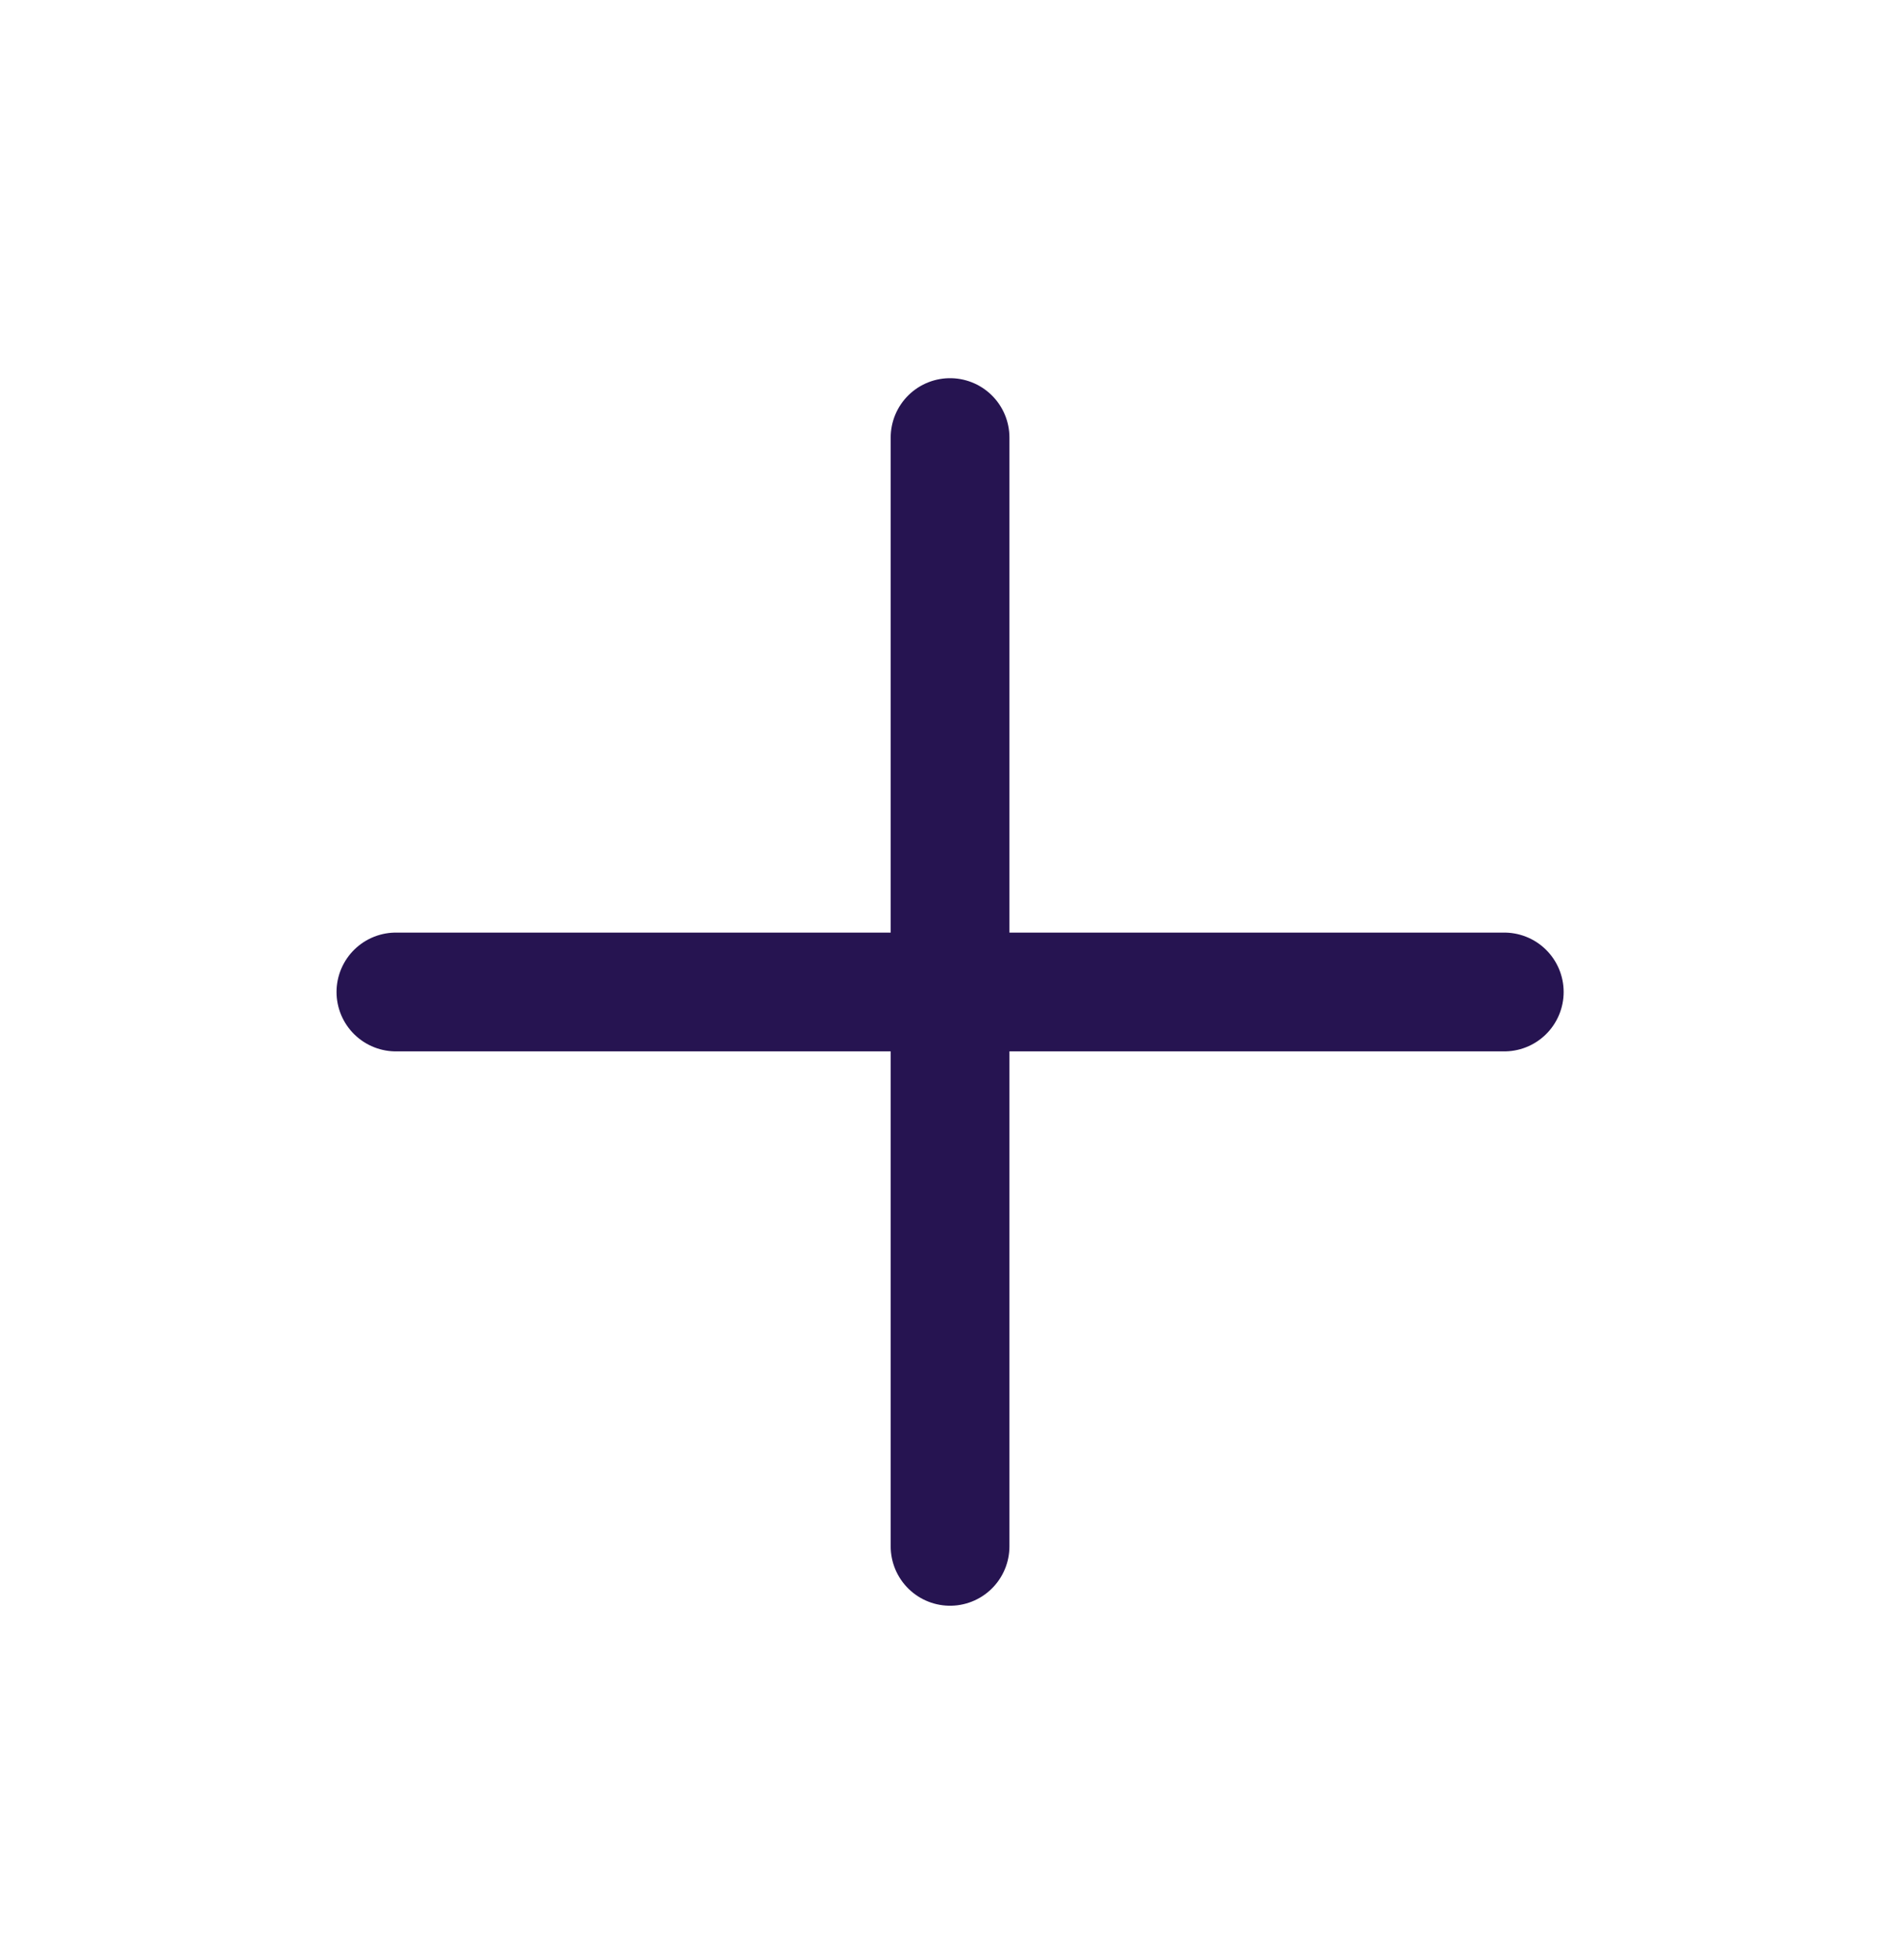 <svg width="32" height="33" viewBox="0 0 32 33" fill="none" xmlns="http://www.w3.org/2000/svg">
<path d="M16.001 26.034V16.701M16.001 16.701V7.367M16.001 16.701L6.668 16.701M16.001 16.701L25.335 16.701" stroke="#261451" stroke-width="2" stroke-linecap="round" stroke-linejoin="round"/>
</svg>
